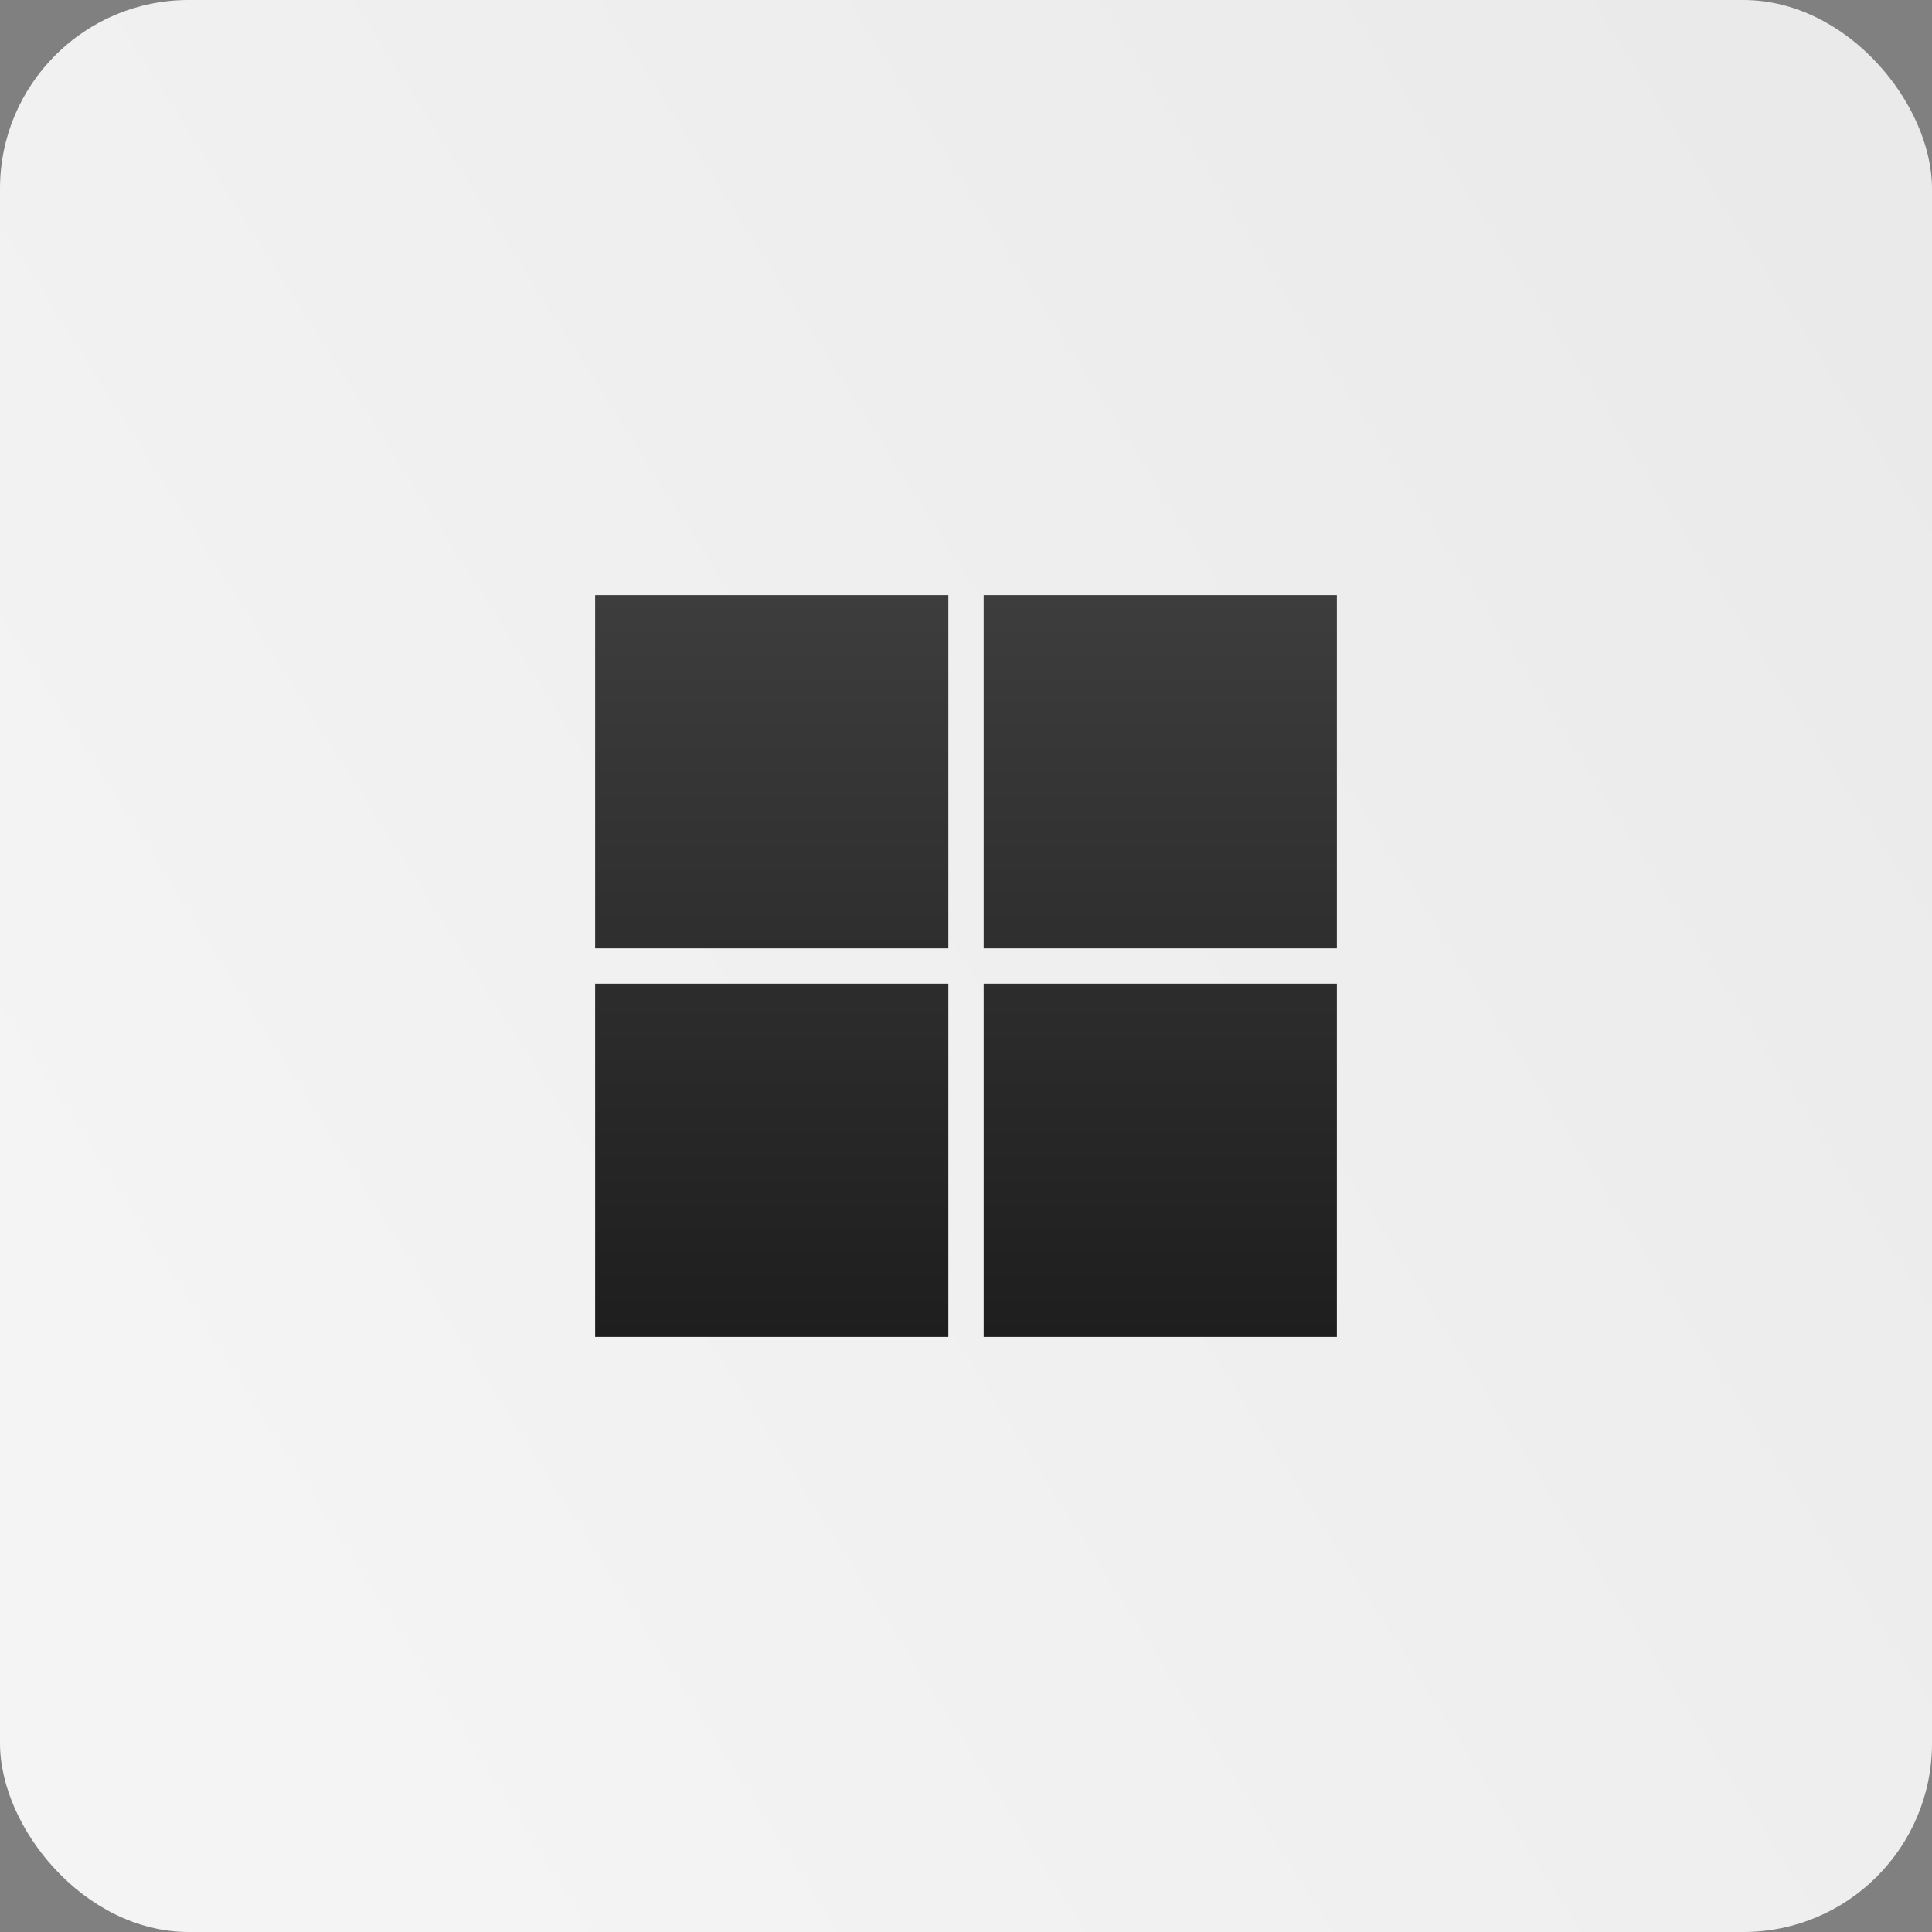<svg width="512" height="512" viewBox="0 0 512 512" fill="none" xmlns="http://www.w3.org/2000/svg">
<rect x="0" y="0" width="512" height="512" fill="#808080" stroke="none"/>
<rect width="512" height="512" rx="50" fill="url(#paint0_linear_66_28)"/>
<path d="M157.72 157.72H251.32V251.32H157.72V157.72ZM260.68 157.72H354.28V251.32H260.68V157.72ZM157.72 260.68H251.32V354.28H157.72V260.68ZM260.68 260.68H354.28V354.28H260.68V260.68Z" fill="url(#paint1_linear_66_28)"/>
<defs>
<linearGradient id="paint0_linear_66_28" x1="497.5" y1="67" x2="29.5" y2="364.5" gradientUnits="userSpaceOnUse">
<stop stop-color="#EAEAEA"/>
<stop offset="1" stop-color="#F4F4F4"/>
</linearGradient>
<linearGradient id="paint1_linear_66_28" x1="256" y1="157.72" x2="256" y2="354.28" gradientUnits="userSpaceOnUse">
<stop stop-color="#3D3D3D"/>
<stop offset="1" stop-color="#1E1E1E"/>
</linearGradient>
</defs>
</svg>
